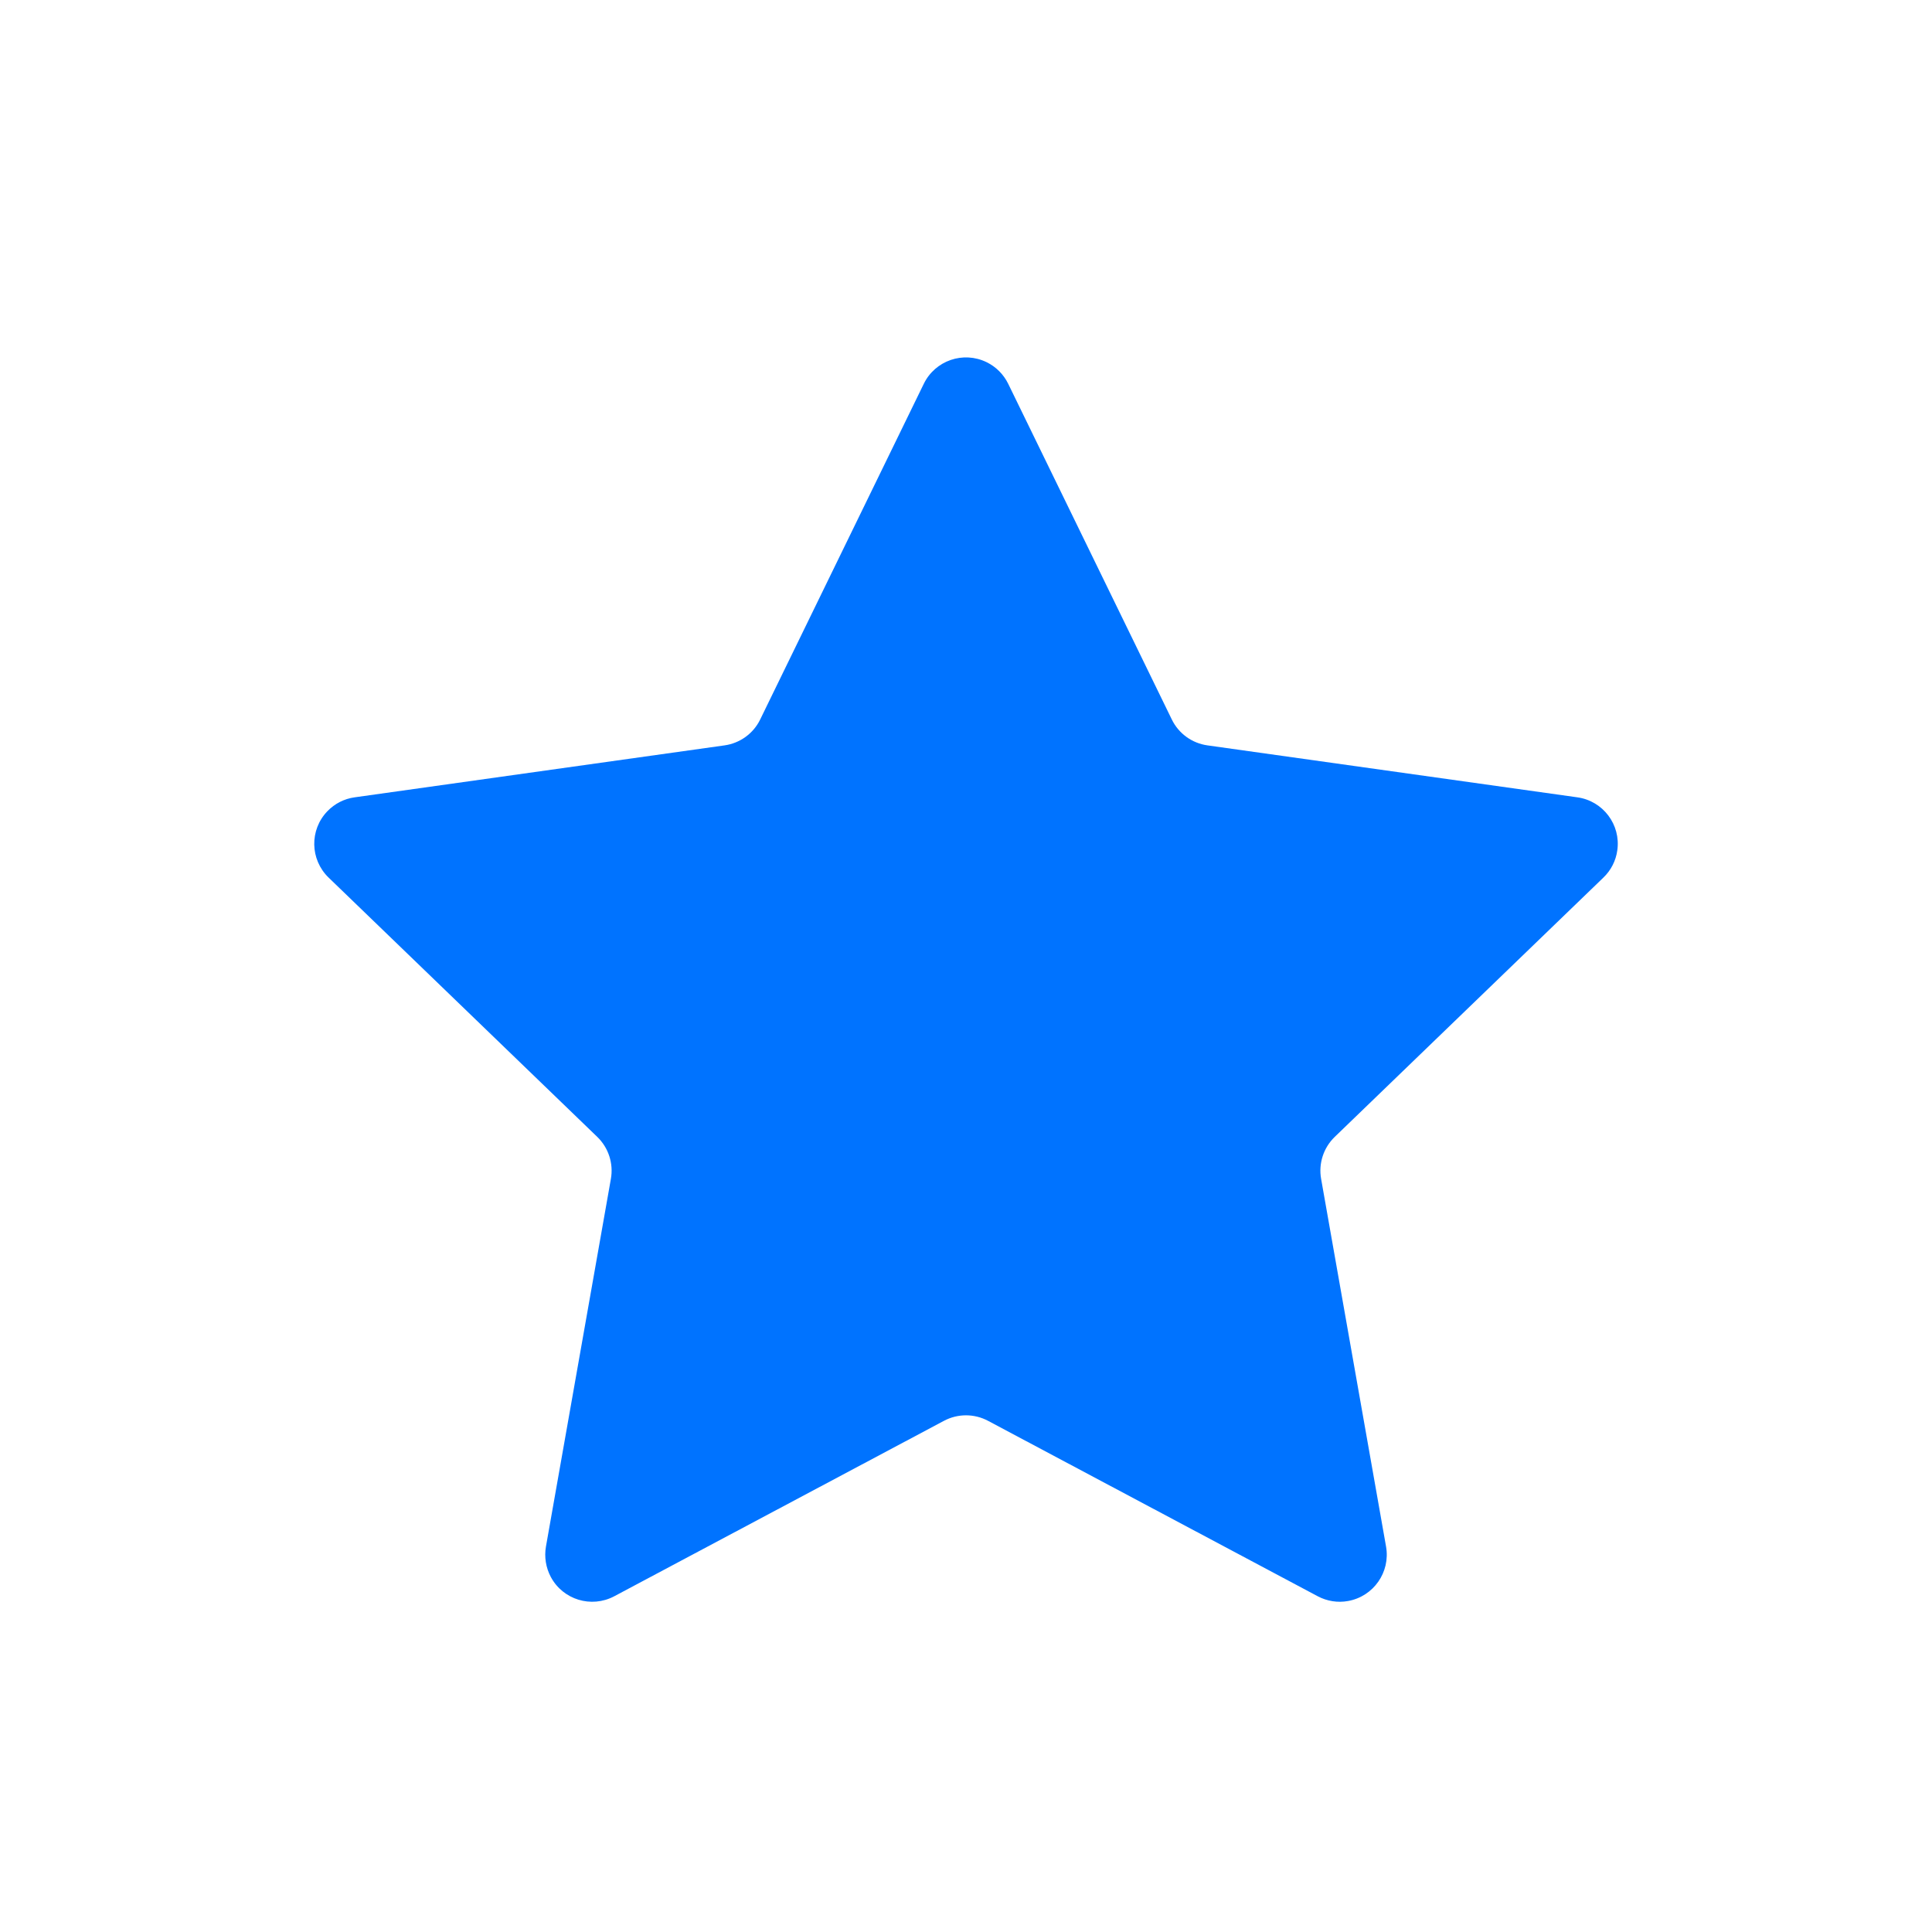 <?xml version="1.0" encoding="UTF-8"?>
<svg width="26px" height="26px" viewBox="0 0 26 26" version="1.1" xmlns="http://www.w3.org/2000/svg" xmlns:xlink="http://www.w3.org/1999/xlink">
    <title>星形备份</title>
    <g id="页面-1" stroke="none" stroke-width="1" fill="none" fill-rule="evenodd">
        <g id="灵动课堂Guide-图标和图片（补充）" transform="translate(-652, -645)">
            <g id="星形备份" transform="translate(652, 645)">
                <rect id="矩形" x="0" y="0" width="26" height="26"></rect>
                <path d="M12.703,19.121 L8.266,21.482 C7.958,21.645 7.576,21.529 7.412,21.221 C7.346,21.096 7.323,20.953 7.347,20.814 L8.221,15.865 C8.258,15.658 8.189,15.446 8.038,15.3 L4.422,11.81 C4.171,11.567 4.164,11.168 4.406,10.917 C4.504,10.815 4.633,10.749 4.773,10.73 L9.75,10.031 C9.958,10.002 10.138,9.872 10.23,9.683 L12.432,5.165 C12.585,4.851 12.963,4.721 13.277,4.874 C13.403,4.935 13.506,5.038 13.568,5.165 L15.77,9.683 C15.862,9.872 16.042,10.002 16.25,10.031 L21.227,10.73 C21.573,10.778 21.814,11.098 21.765,11.443 C21.746,11.583 21.68,11.712 21.578,11.81 L17.962,15.3 C17.811,15.446 17.742,15.658 17.779,15.865 L18.653,20.814 C18.713,21.158 18.484,21.485 18.14,21.546 C18.002,21.571 17.858,21.548 17.734,21.482 L13.297,19.121 C13.111,19.022 12.889,19.022 12.703,19.121 Z" id="星形" fill="#0073FF"></path>
            </g>
        </g>
    </g>
</svg>